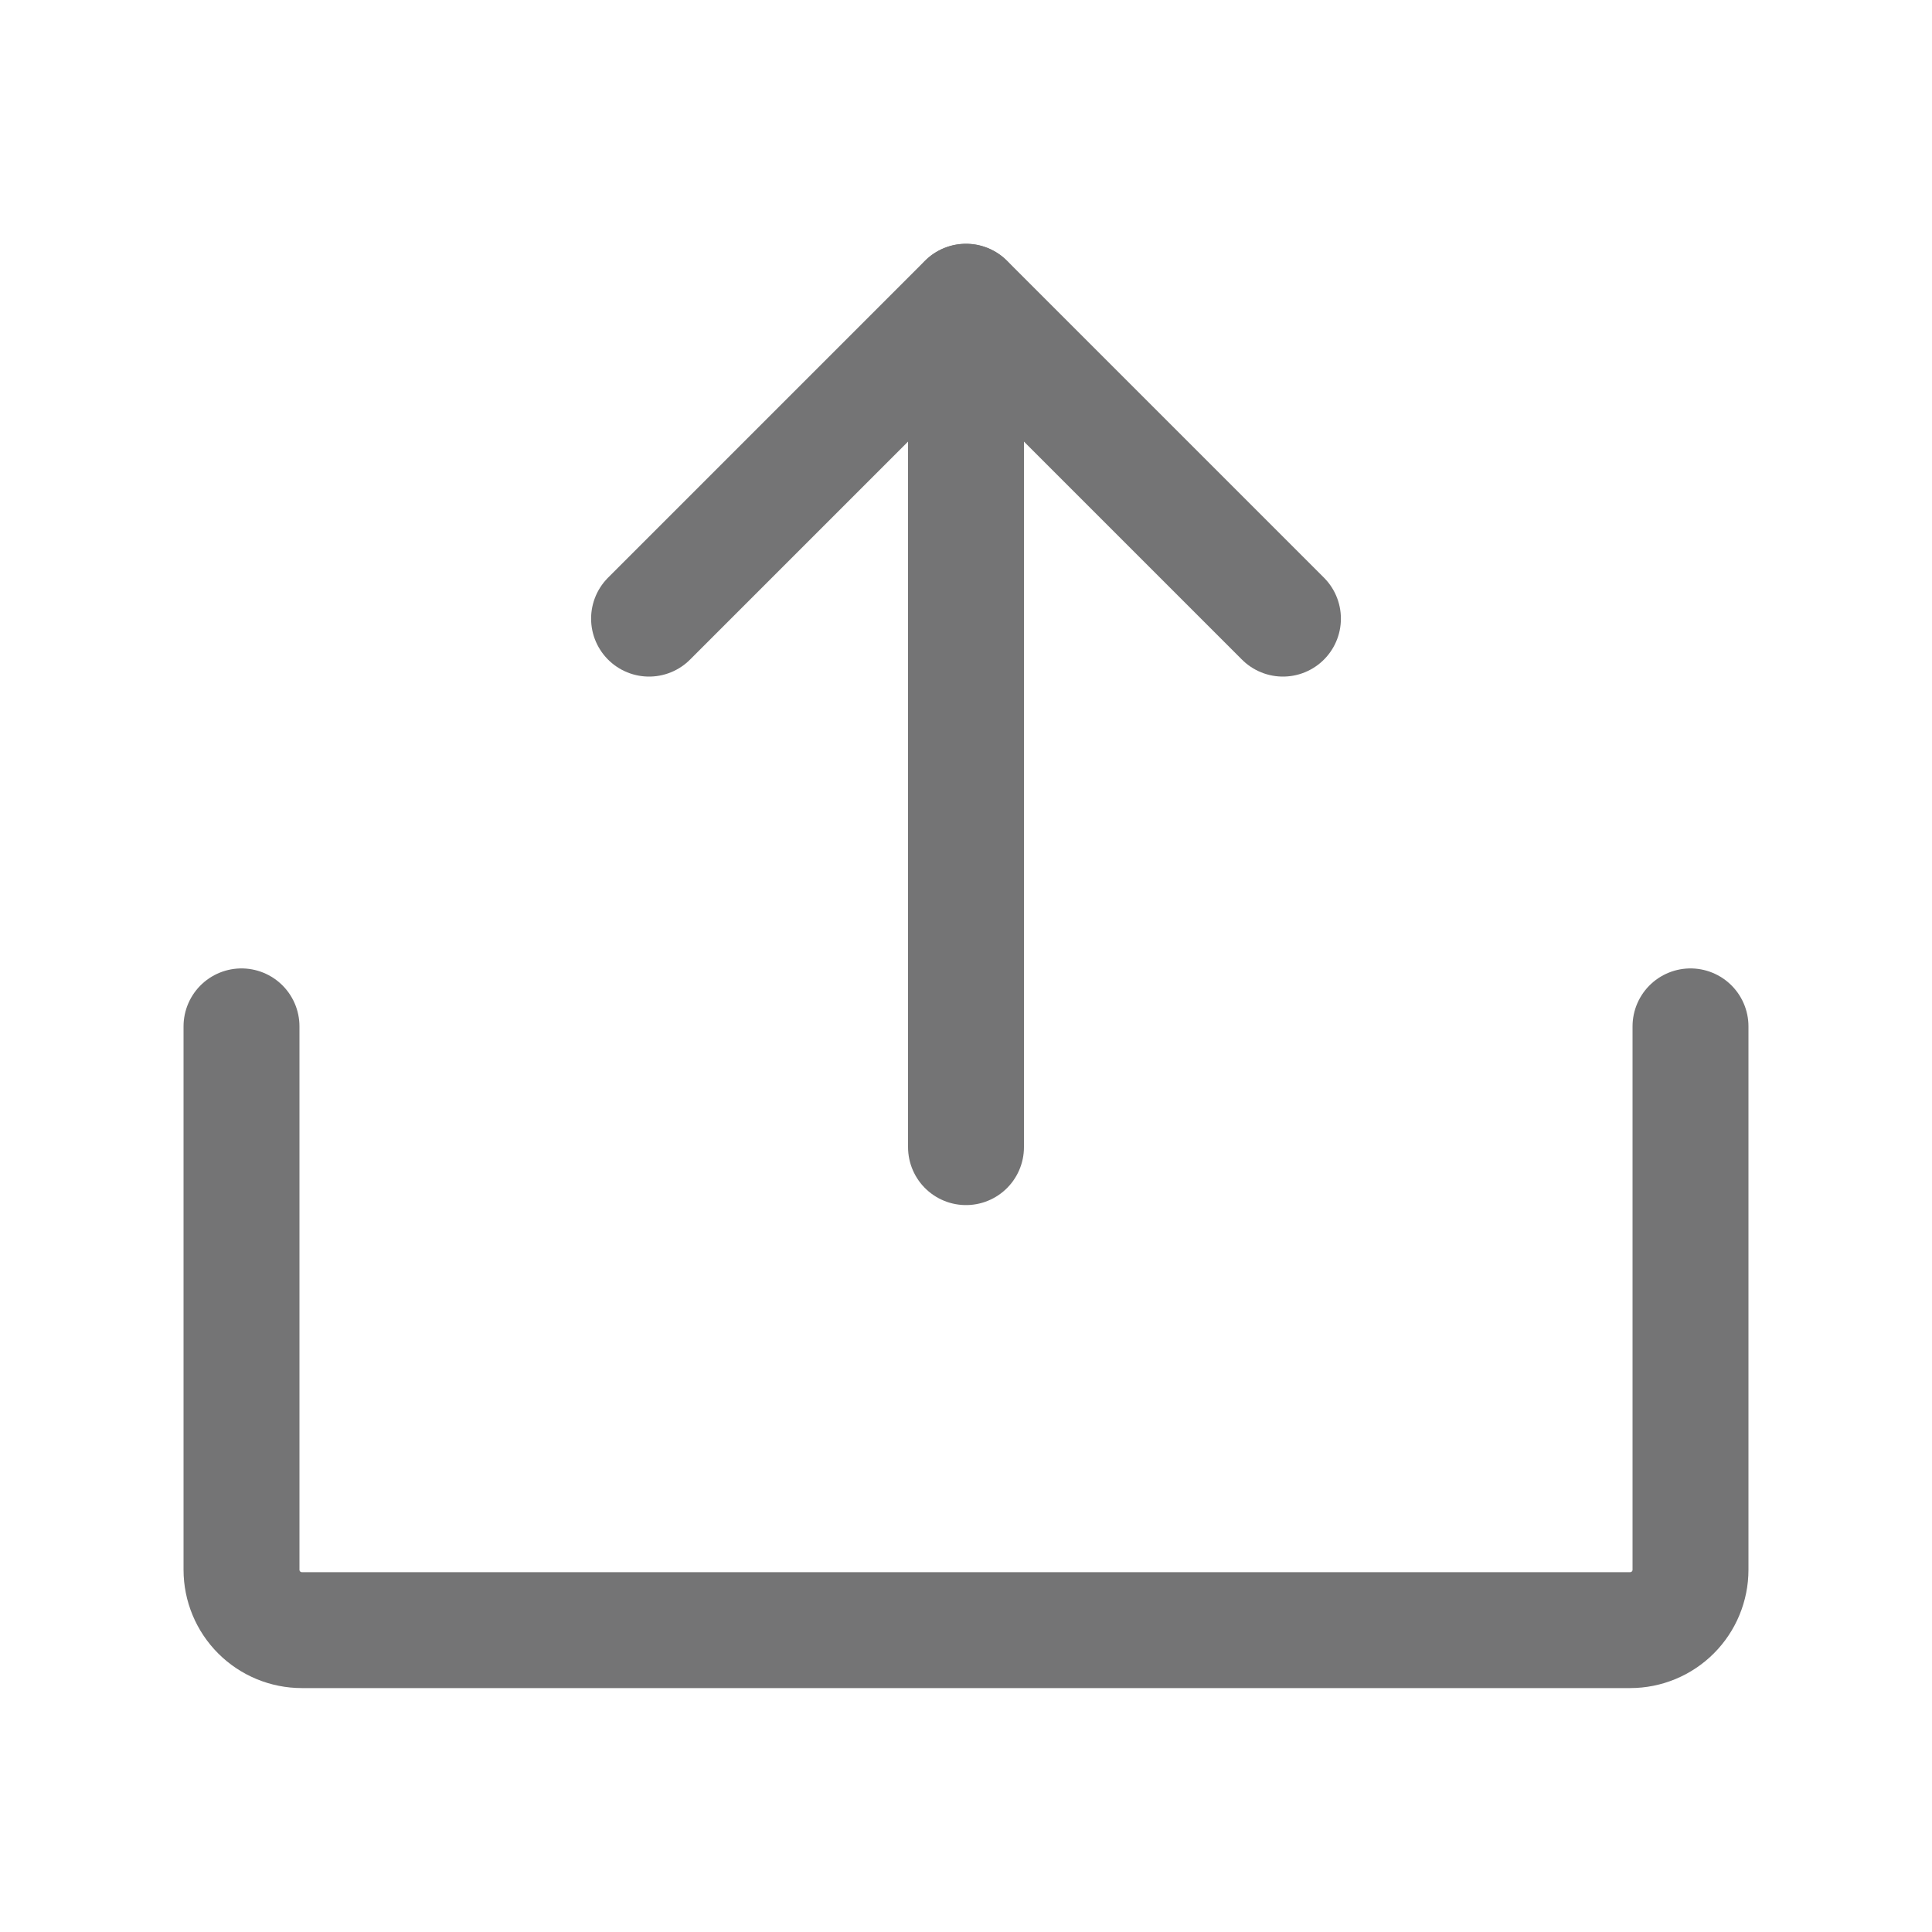 <svg width="20" height="20" viewBox="0 0 20 20" fill="none" xmlns="http://www.w3.org/2000/svg">
<path d="M6.719 6.404L10 3.123L13.281 6.404" stroke="#747475" stroke-width="1.2" stroke-linecap="round" stroke-linejoin="round"/>
<path d="M10 11.875V3.125" stroke="#747475" stroke-width="1.2" stroke-linecap="round" stroke-linejoin="round"/>
<path d="M17.5 10.625V16.25C17.5 16.416 17.434 16.575 17.317 16.692C17.2 16.809 17.041 16.875 16.875 16.875H3.125C2.959 16.875 2.8 16.809 2.683 16.692C2.566 16.575 2.5 16.416 2.5 16.25V10.625" stroke="#747475" stroke-width="1.2" stroke-linecap="round" stroke-linejoin="round"/>
</svg>
